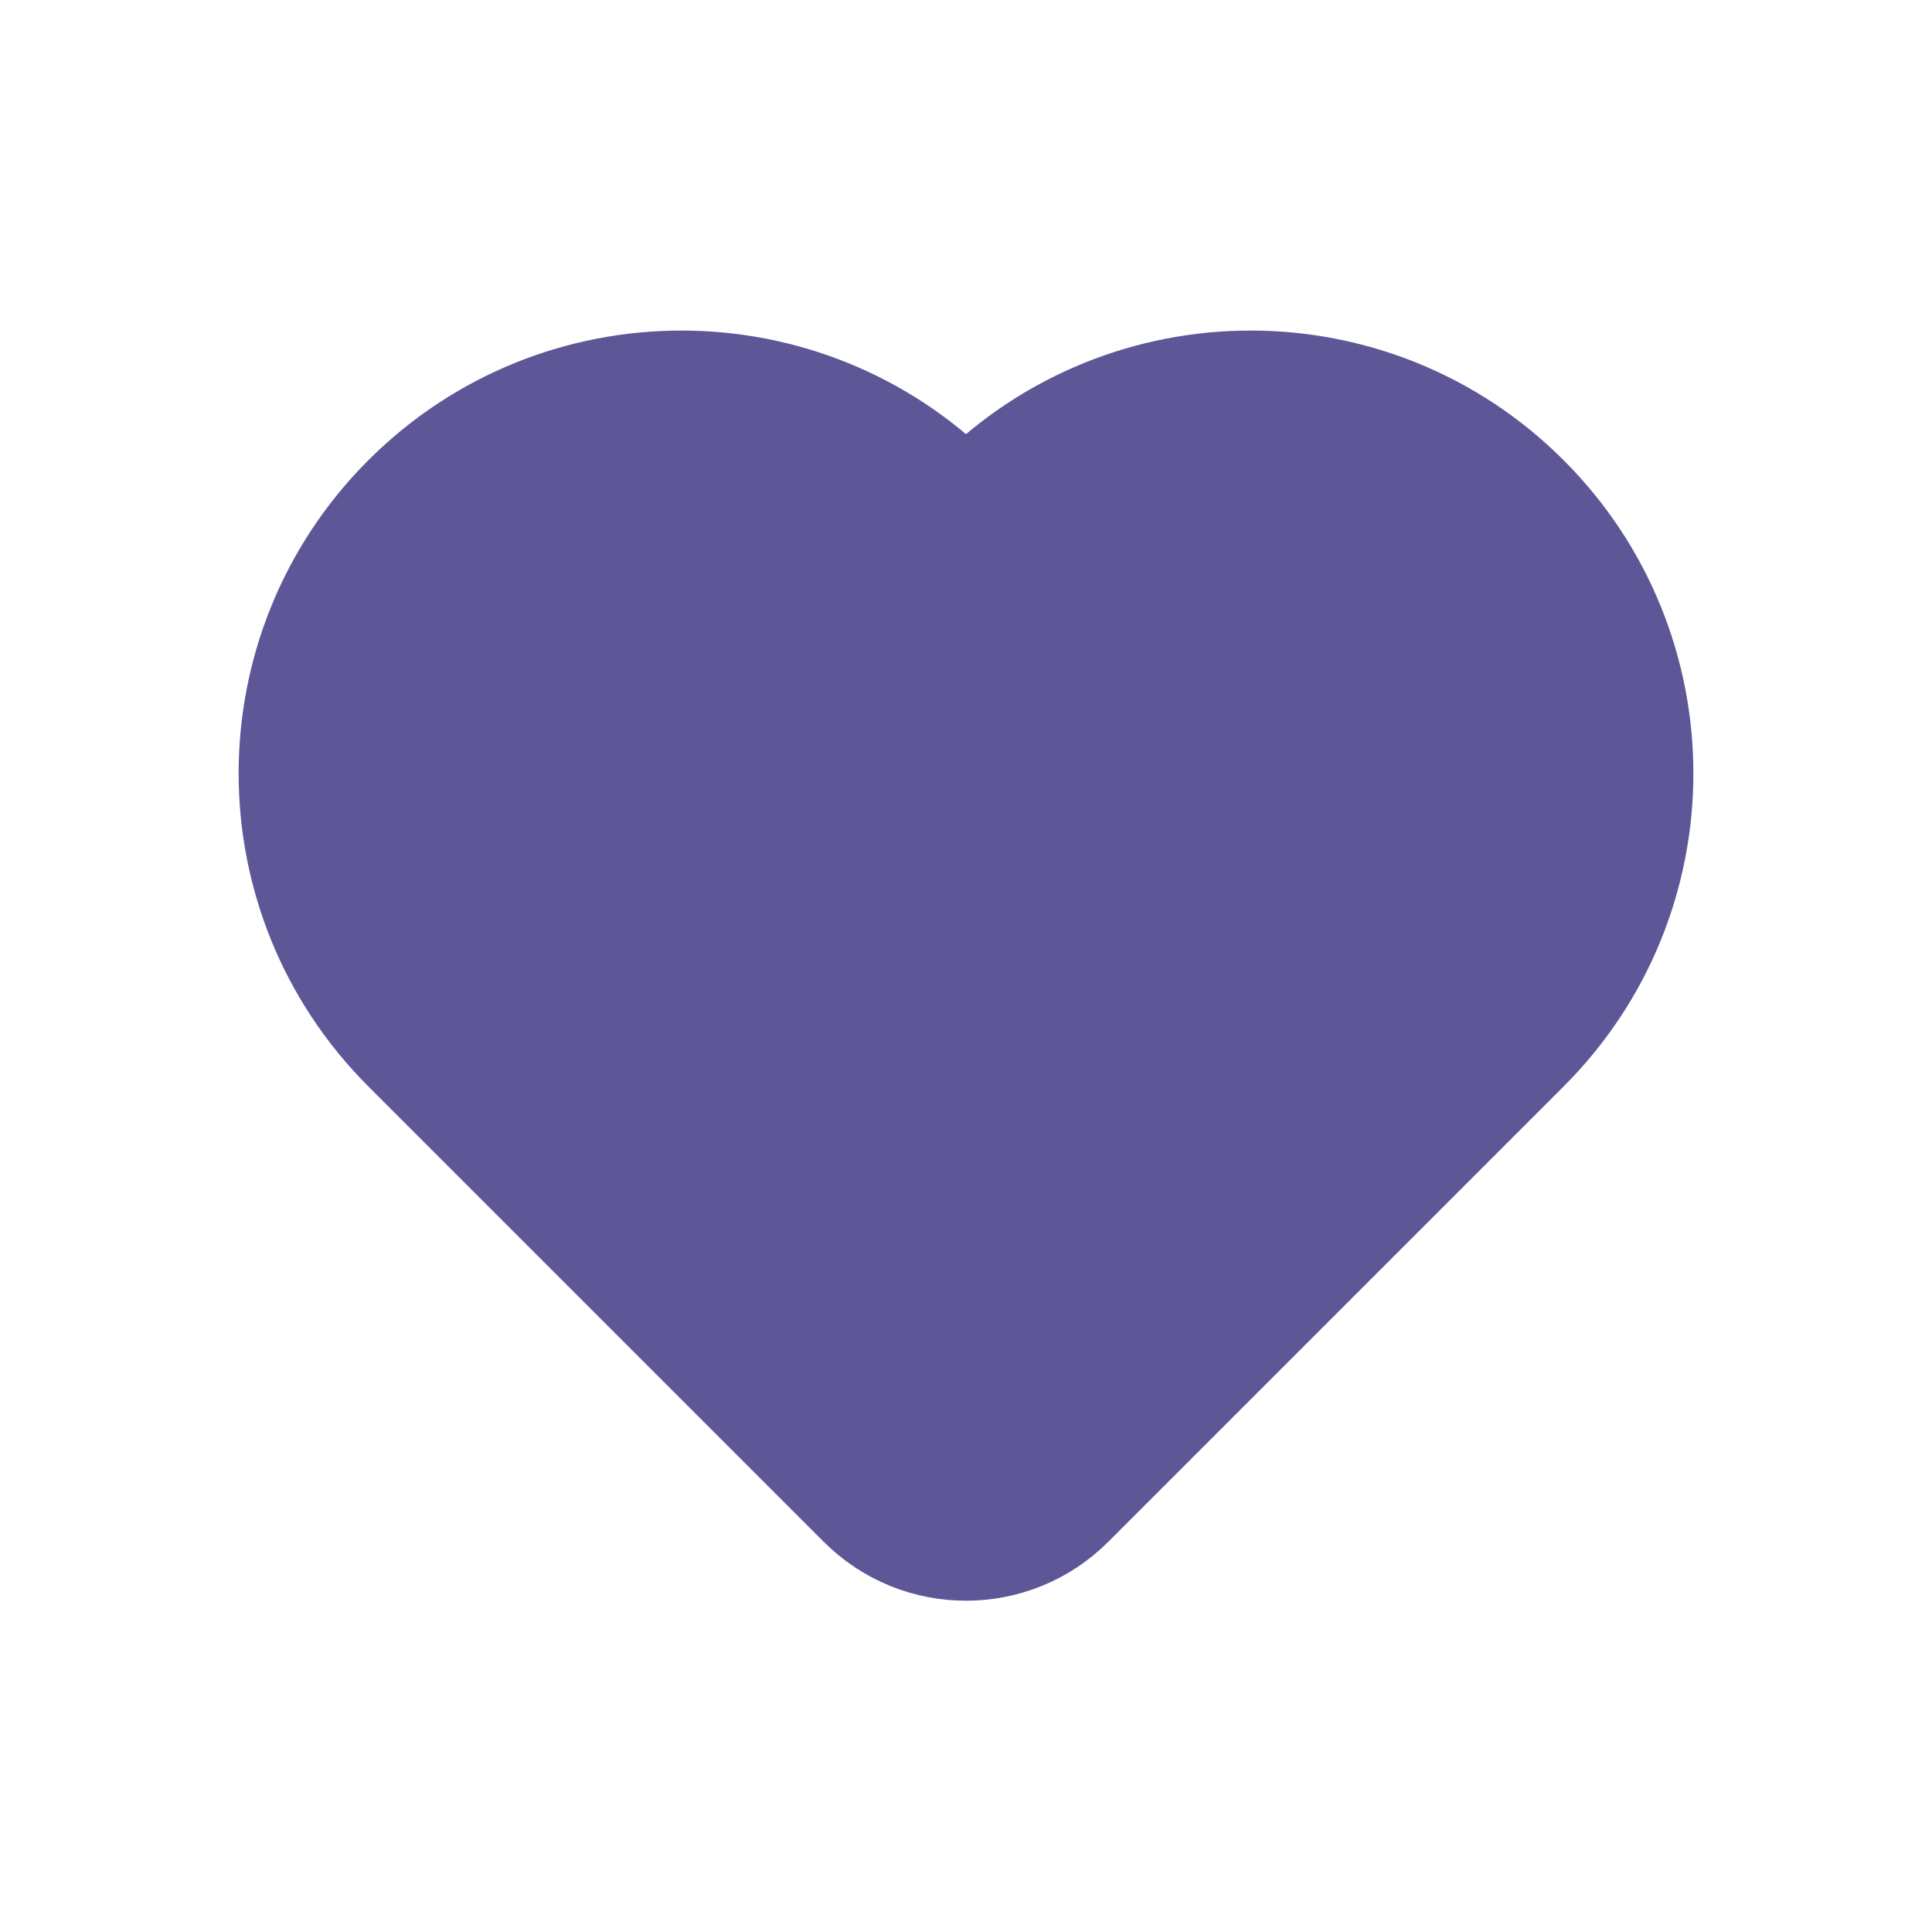 <svg width="24" height="24" viewBox="0 0 24 24" fill="none" xmlns="http://www.w3.org/2000/svg">
<g clip-path="url(#clip0_1_29561)">
<path d="M19.071 13.142L13.414 18.799C12.633 19.58 11.367 19.58 10.586 18.799L4.929 13.142C2.976 11.19 2.976 8.024 4.929 6.071C6.882 4.118 10.047 4.118 12 6.071C13.953 4.118 17.119 4.118 19.071 6.071C21.024 8.024 21.024 11.19 19.071 13.142Z" fill="#5D5798" stroke="#5D5798" stroke-linecap="round" stroke-linejoin="round"/>
</g>
<defs>
<clipPath id="clip0_1_29561">
<rect width="24" height="24" fill="white"/>
</clipPath>
</defs>
</svg>
